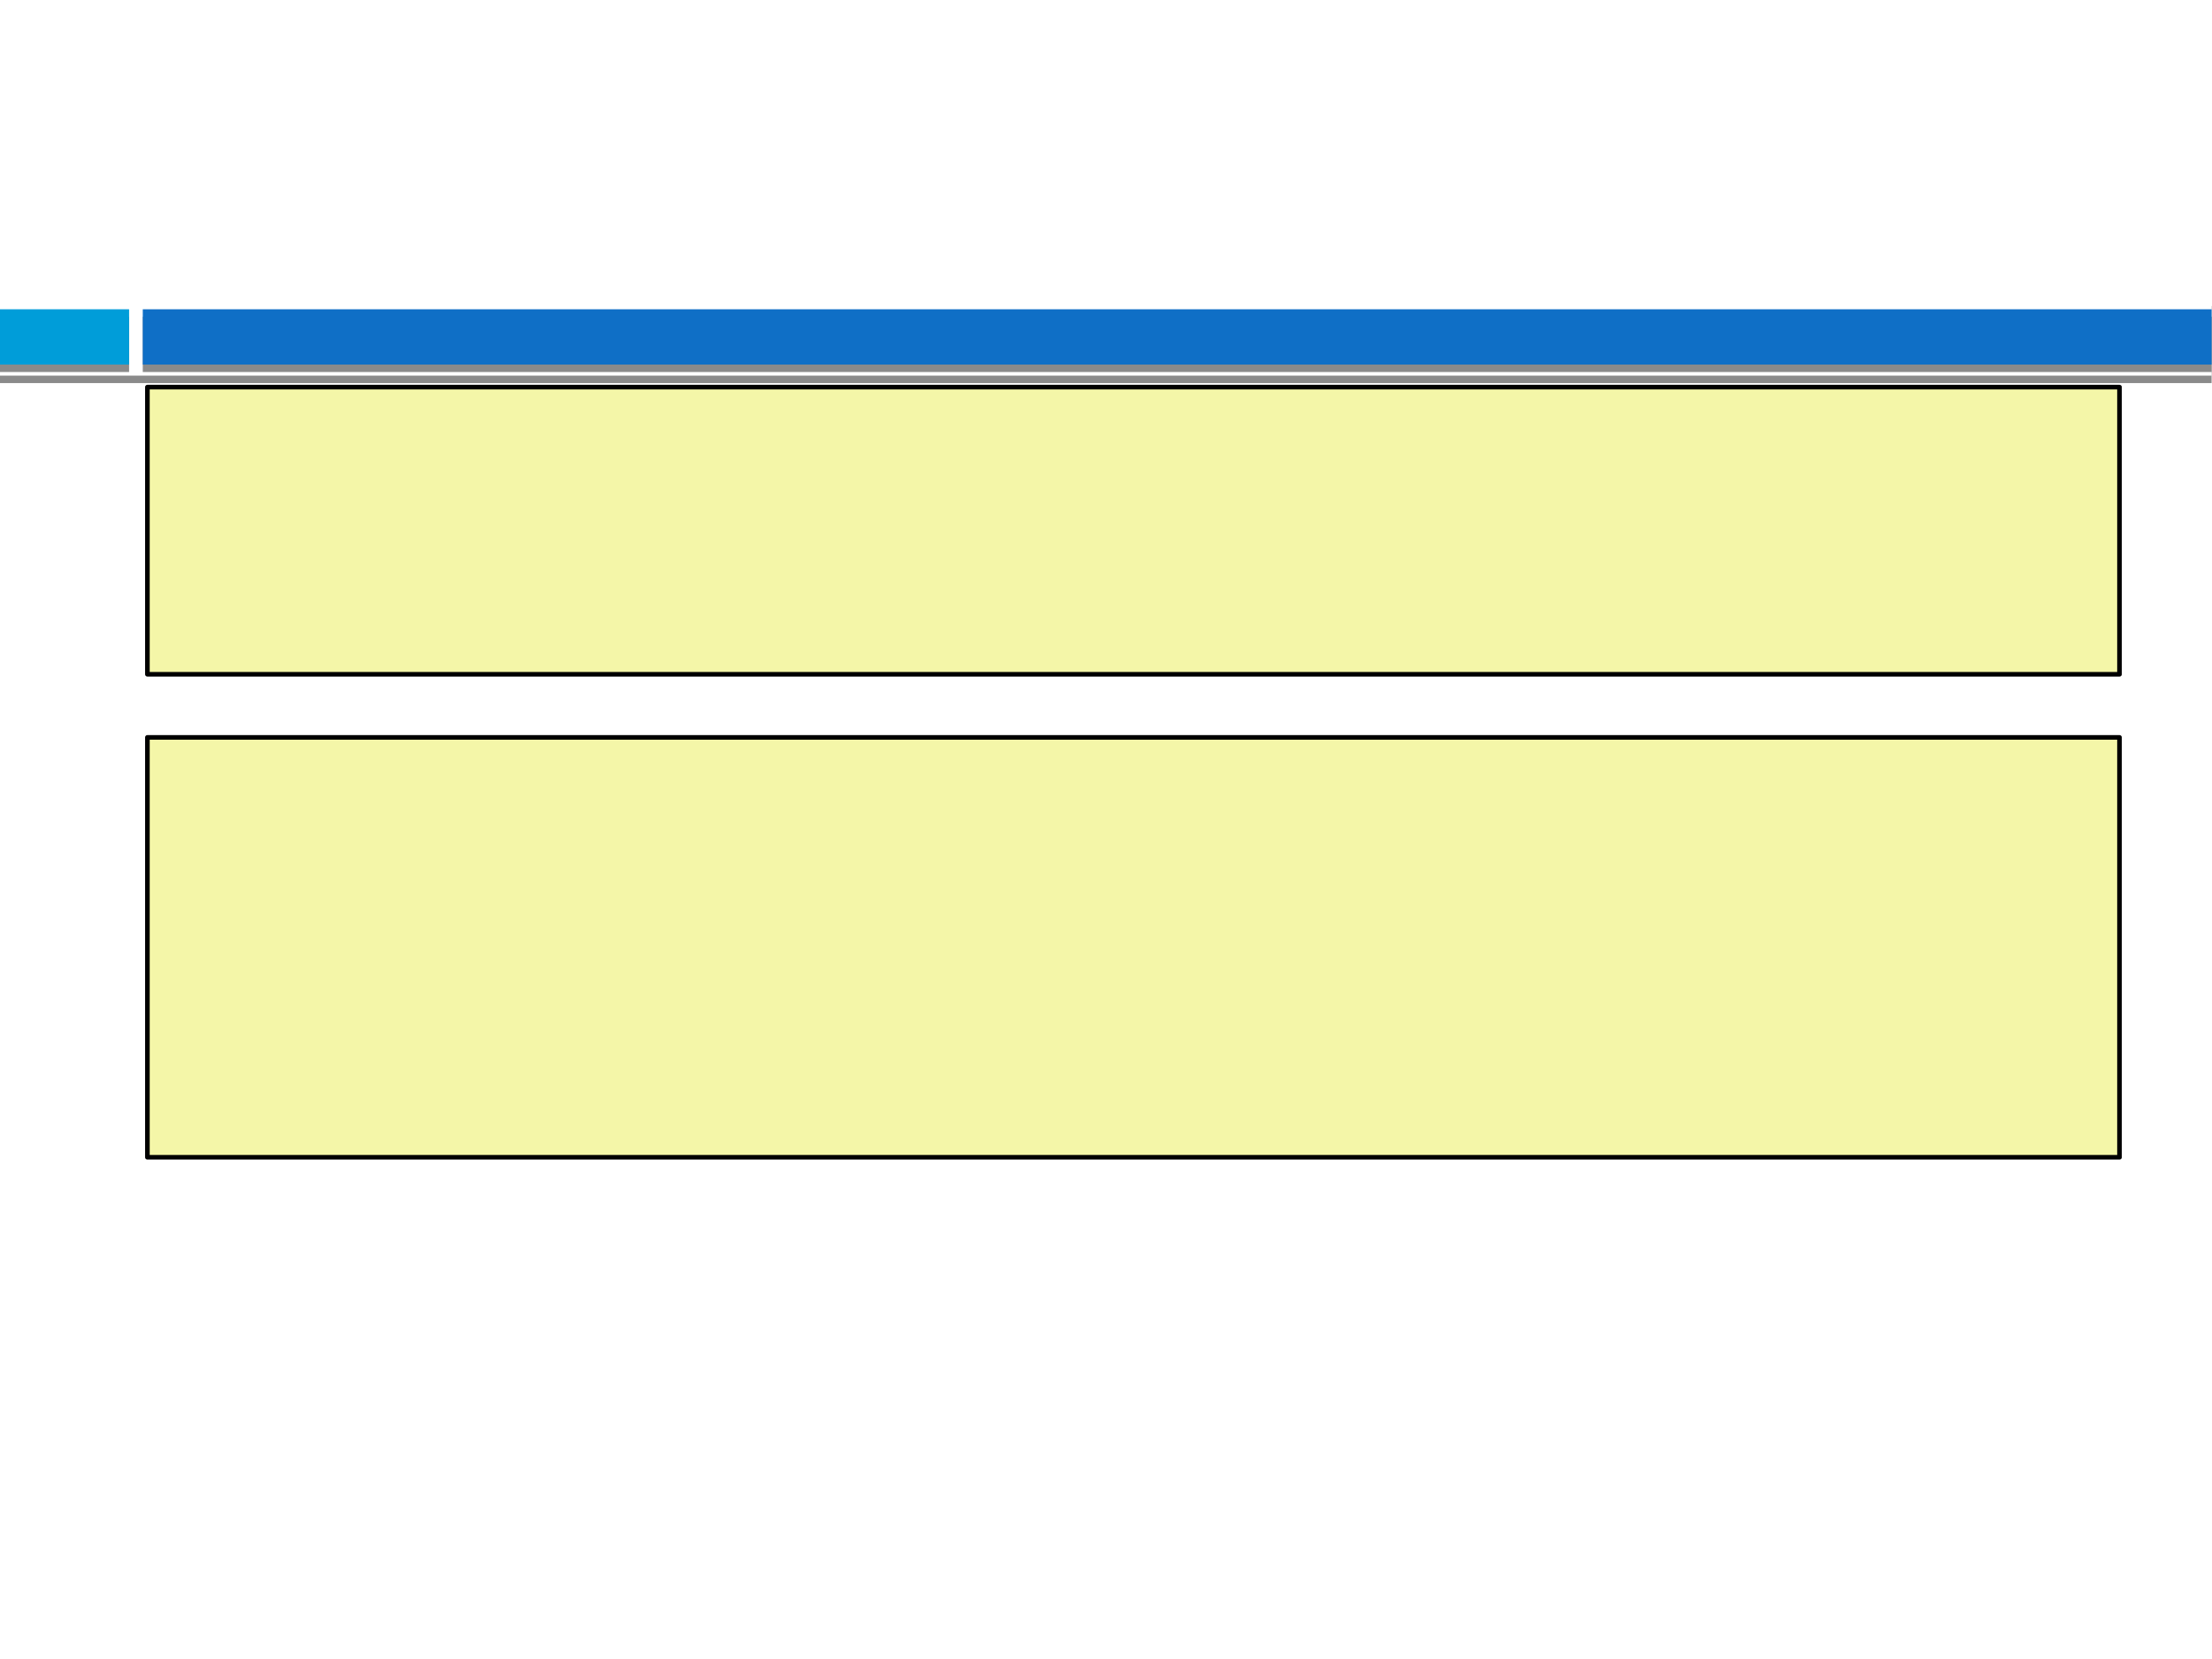 <?xml version="1.0" encoding="UTF-8" standalone="no"?>
<!DOCTYPE svg PUBLIC "-//W3C//DTD SVG 1.1//EN"
"http://www.w3.org/Graphics/SVG/1.1/DTD/svg11.dtd">
<svg viewBox="0 0 1100 825" version="1.1" xmlns="http://www.w3.org/2000/svg" xmlns:xlink="http://www.w3.org/1999/xlink">
<defs>
<clipPath id="c0_33"><path d="M0,190.5L0,148.7l1100,0l0,41.8Z" /></clipPath>
<style type="text/css"><![CDATA[
.g1_33{
fill: #FFFFFF;
}
.g2_33{
fill-opacity: 0.46;
}
.g3_33{
fill: #009DD9;
}
.g4_33{
fill: #0F6FC6;
}
.g5_33{
fill: #F4F6A8;
}
.g6_33{
fill: none;
stroke: #000000;
stroke-width: 2.292;
stroke-linecap: butt;
stroke-linejoin: round;
}
]]></style>
</defs>
<path fill-rule="evenodd" d="M0,0L1100,0l0,825L0,825L0,0Z" class="g1_33" />
<path fill-rule="evenodd" d="M0,0L1100,0l0,825L0,825L0,0Z" class="g1_33" />
<path fill-rule="evenodd" d="M550,190.5l-550,0L0,152.2l1099.8,0l0,38.3l-549.8,0Z" class="g2_33" />
<g clip-path="url(#c0_33)">
<path fill-rule="evenodd" d="M550,186.8l-550,0L0,148.5l1099.8,0l0,38.3l-549.8,0Z" class="g1_33" />
</g>
<path fill-rule="evenodd" d="M32.1,185L0,185L0,157.5l64.2,0l0,27.5l-32.1,0Z" class="g2_33" />
<path fill-rule="evenodd" d="M32.1,181.3L0,181.3L0,153.8l64.2,0l0,27.5l-32.1,0Z" class="g3_33" />
<path fill-rule="evenodd" d="M585.4,185L71,185l0,-27.5l1028.8,0l0,27.5l-514.4,0Z" class="g2_33" />
<path fill-rule="evenodd" d="M585.4,181.3L71,181.3l0,-27.5l1028.8,0l0,27.5l-514.4,0Z" class="g4_33" />
<path fill-rule="evenodd" d="M563.8,335.3l-490.5,0l0,-142.8l980.7,0l0,142.8l-490.2,0Z" class="g5_33" />
<path d="M563.8,335.3l-490.5,0l0,-142.8l980.7,0l0,142.8l-490.2,0Z" class="g6_33" />
<path fill-rule="evenodd" d="M563.8,575.5l-490.5,0l0,-208.8l980.7,0l0,208.8l-490.2,0Z" class="g5_33" />
<path d="M563.8,575.5l-490.5,0l0,-208.8l980.7,0l0,208.8l-490.2,0Z" class="g6_33" />
</svg>
